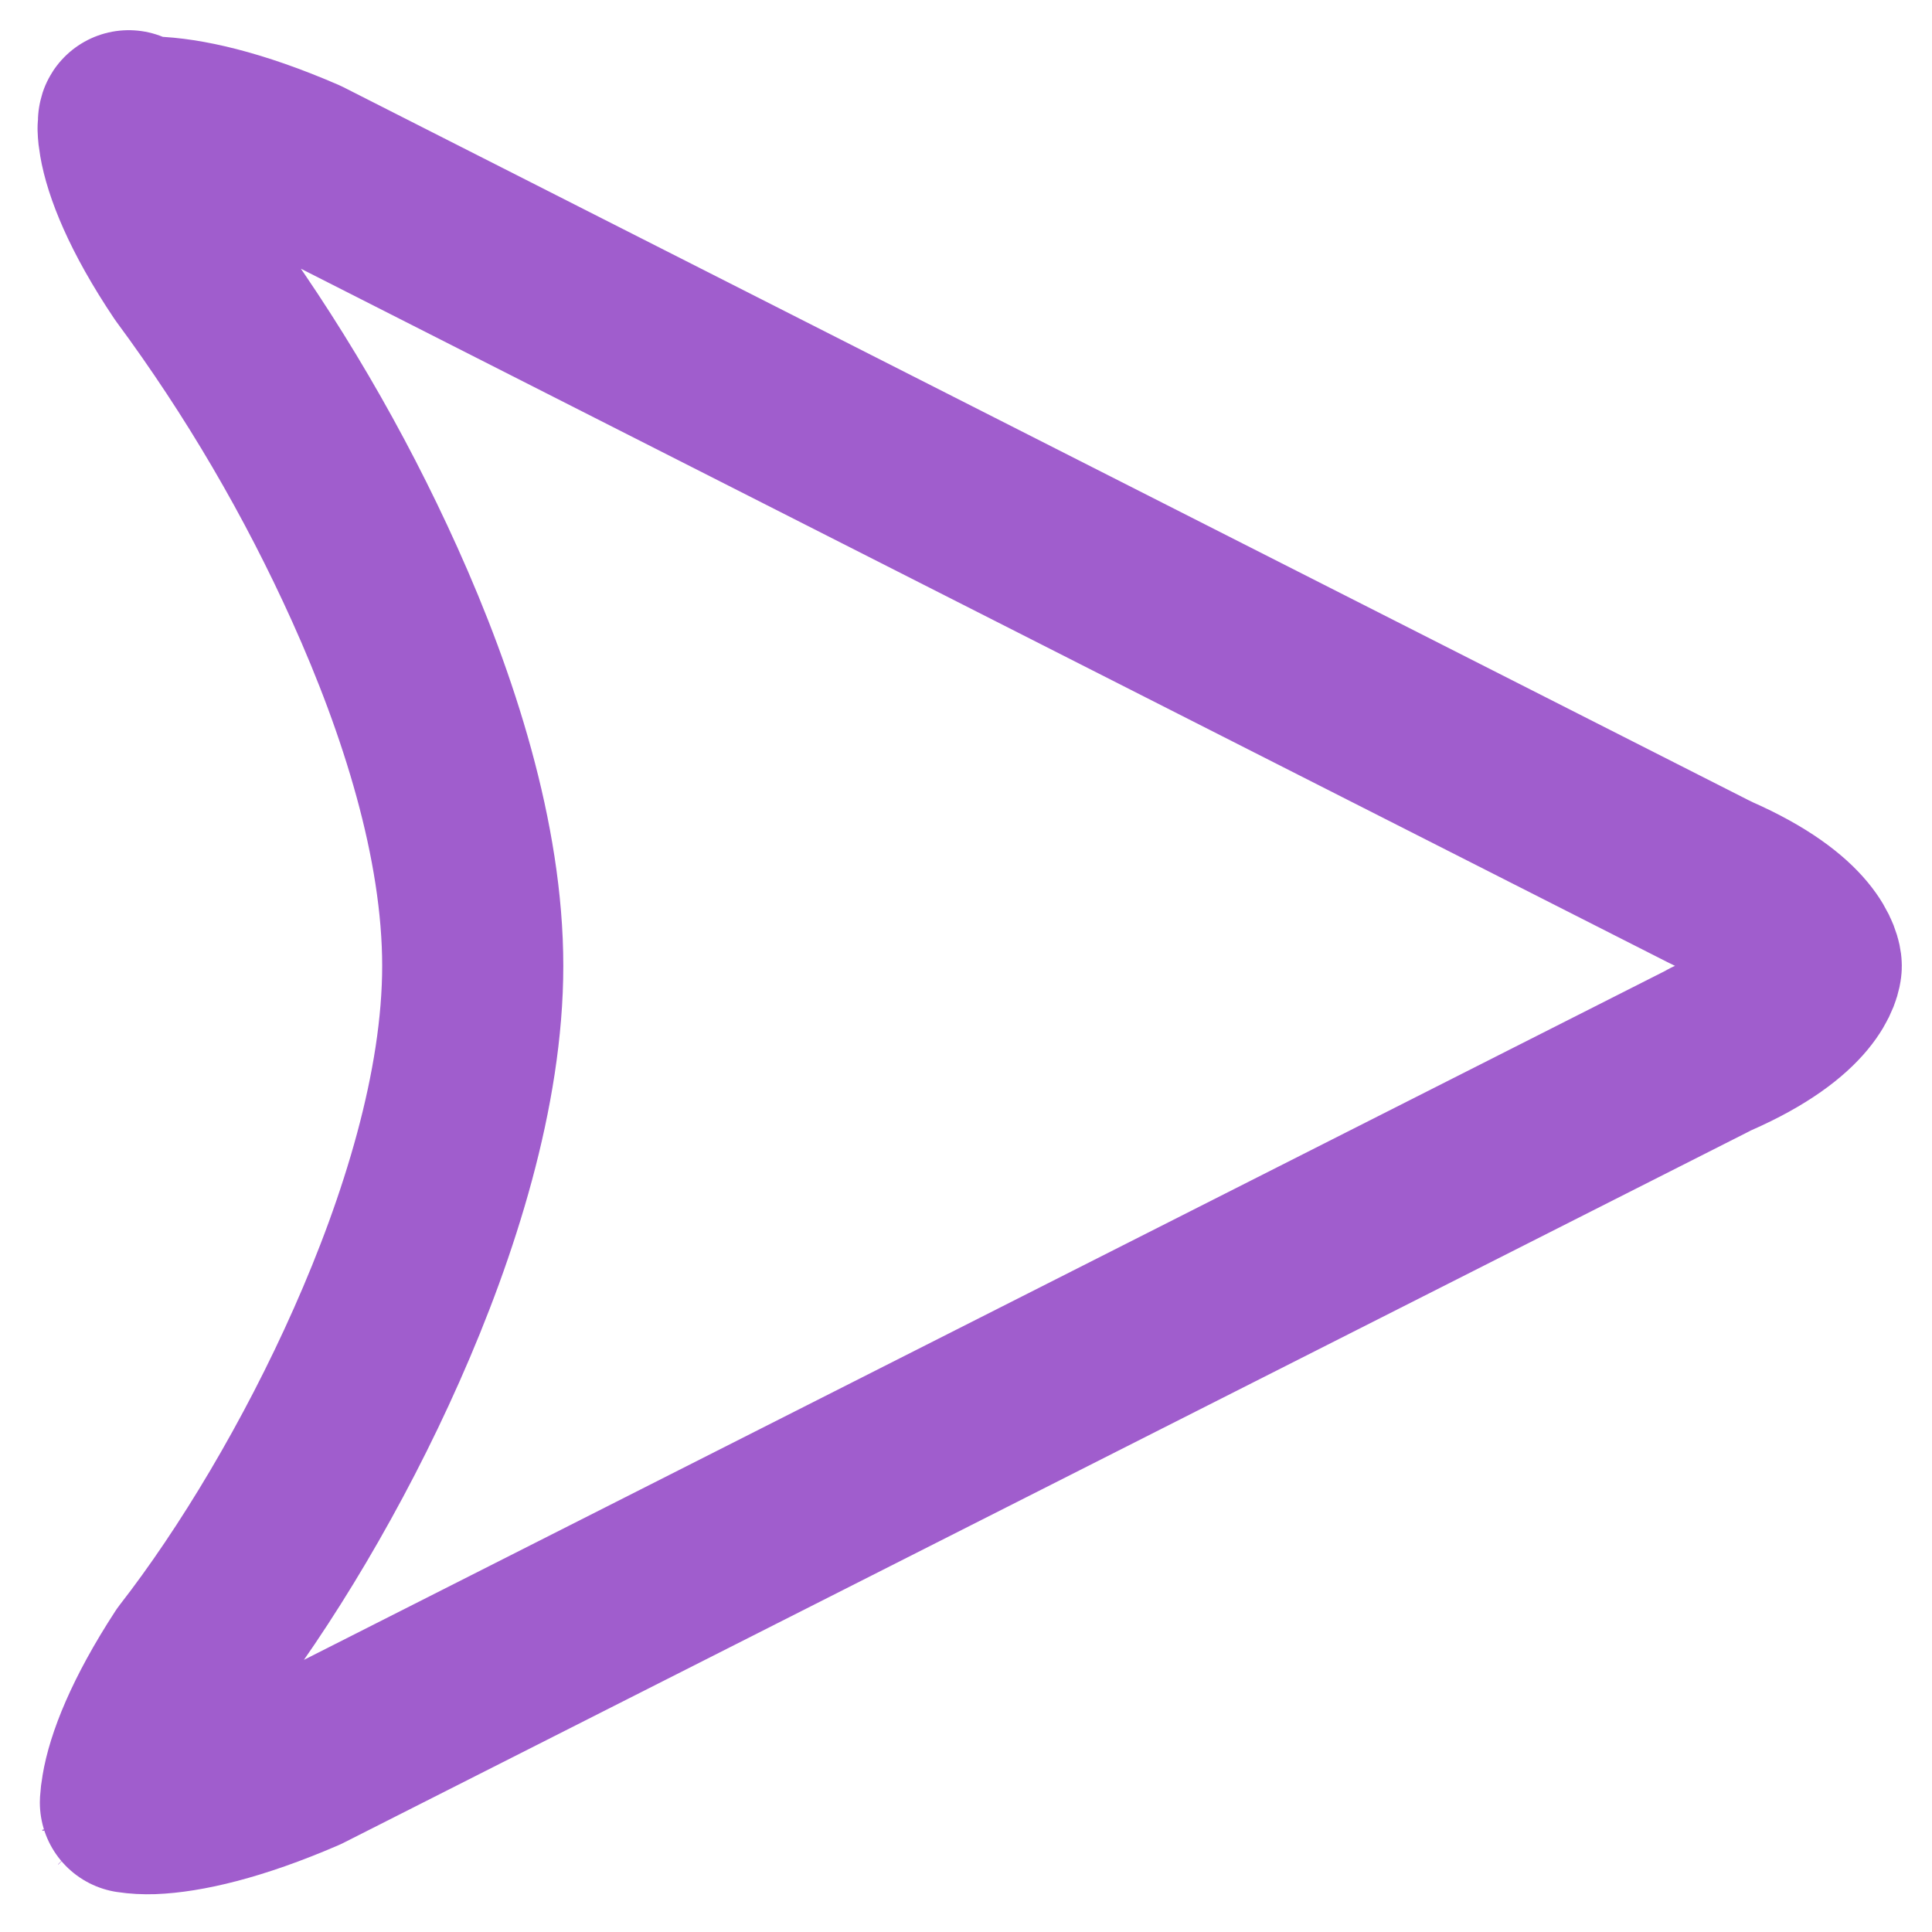 <svg width="16" height="16" viewBox="0 0 16 16" fill="none" xmlns="http://www.w3.org/2000/svg">
<path d="M1.011 14.909L1.013 14.911M1.082 14.991L1.084 15M1.003 1.081L1 1.083M14.146 7.298L14.173 7.311L14.197 7.323C14.972 7.663 15 7.987 15 7.999C15 8.012 14.972 8.336 14.197 8.676L14.172 8.686L14.148 8.7L2.505 14.593C1.943 14.836 1.528 14.927 1.26 14.937C1.2 14.939 1.139 14.936 1.08 14.927C1.082 14.894 1.086 14.86 1.092 14.827C1.129 14.602 1.264 14.242 1.584 13.751C2.115 13.069 2.681 12.127 3.119 11.139C3.557 10.153 3.915 9.016 3.915 7.999C3.915 6.963 3.548 5.826 3.104 4.841C2.687 3.916 2.172 3.037 1.568 2.22C1.243 1.736 1.109 1.382 1.072 1.164C1.066 1.131 1.062 1.097 1.061 1.063C1.127 1.052 1.194 1.048 1.26 1.052C1.53 1.06 1.945 1.148 2.505 1.391L14.146 7.298ZM1.066 1L1.064 1.009C1.064 1.003 1.066 1 1.066 1Z" stroke="#A05DCD" stroke-width="1.5" stroke-linejoin="round"/>
</svg>
